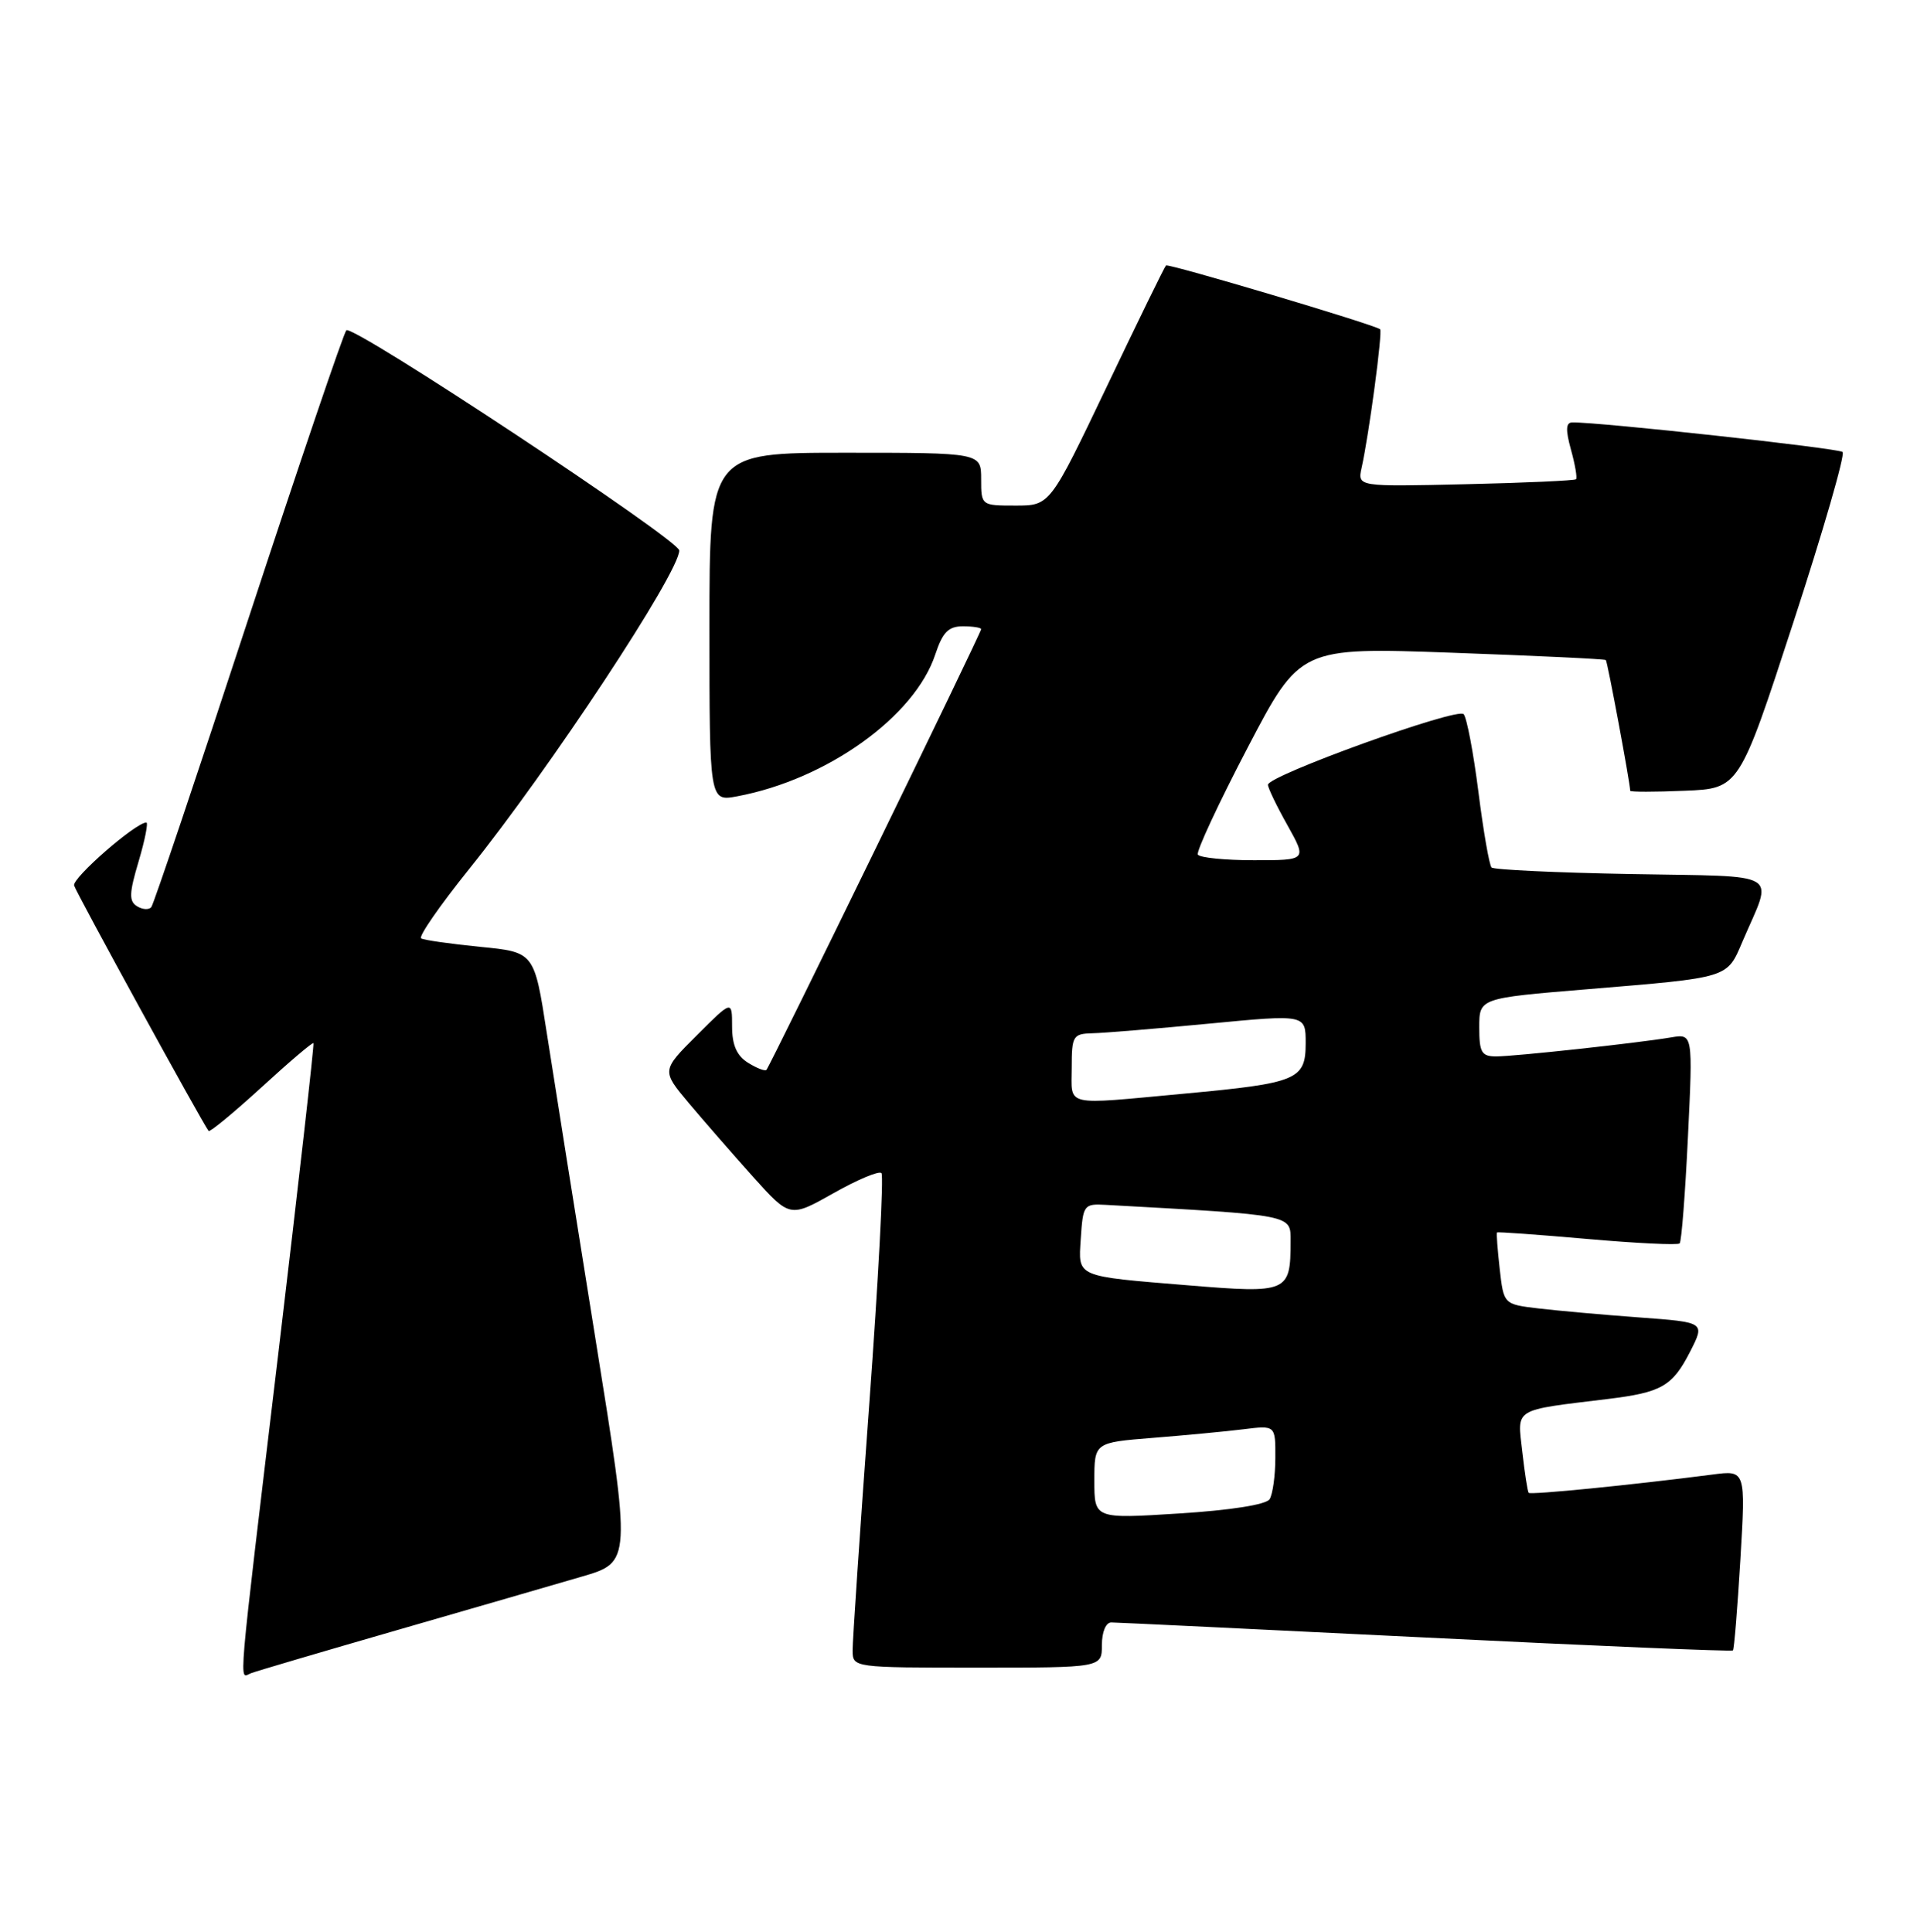 <?xml version="1.0" encoding="UTF-8" standalone="no"?>
<!DOCTYPE svg PUBLIC "-//W3C//DTD SVG 1.1//EN" "http://www.w3.org/Graphics/SVG/1.1/DTD/svg11.dtd" >
<svg xmlns="http://www.w3.org/2000/svg" xmlns:xlink="http://www.w3.org/1999/xlink" version="1.1" viewBox="0 0 254 256">
 <g >
 <path fill="currentColor"
d=" M 52.50 216.06 C 62.40 213.20 73.46 210.00 77.07 208.94 C 83.65 207.02 83.65 207.02 78.87 177.26 C 76.24 160.89 73.35 142.70 72.44 136.84 C 70.79 126.18 70.79 126.18 63.64 125.48 C 59.72 125.09 56.19 124.59 55.80 124.36 C 55.42 124.13 58.26 120.02 62.12 115.22 C 72.88 101.83 90.00 75.88 90.00 72.95 C 90.00 71.57 46.68 42.91 45.89 43.77 C 45.52 44.17 39.68 61.38 32.91 82.00 C 26.15 102.62 20.36 119.82 20.05 120.21 C 19.74 120.60 18.89 120.55 18.16 120.10 C 17.07 119.43 17.11 118.37 18.37 114.14 C 19.21 111.31 19.66 109.00 19.39 109.00 C 17.98 109.00 9.54 116.37 9.82 117.35 C 10.09 118.30 26.71 148.64 27.64 149.88 C 27.79 150.08 30.93 147.49 34.62 144.12 C 38.30 140.74 41.41 138.10 41.53 138.24 C 41.65 138.38 39.57 156.72 36.92 179.00 C 31.36 225.63 31.64 222.35 33.25 221.74 C 33.94 221.47 42.60 218.92 52.50 216.06 Z  M 146.00 218.00 C 146.00 216.26 146.53 215.00 147.25 215.01 C 147.94 215.01 166.69 215.92 188.91 217.01 C 211.14 218.11 229.46 218.88 229.61 218.72 C 229.77 218.57 230.21 213.13 230.60 206.64 C 231.30 194.83 231.30 194.83 226.90 195.41 C 216.31 196.78 202.80 198.13 202.55 197.83 C 202.40 197.65 202.02 195.18 201.70 192.35 C 201.04 186.53 200.38 186.94 213.00 185.40 C 220.17 184.53 221.60 183.71 223.96 179.08 C 225.92 175.23 225.92 175.23 217.21 174.59 C 212.42 174.24 206.42 173.70 203.87 173.40 C 199.24 172.85 199.24 172.85 198.71 168.17 C 198.42 165.60 198.26 163.42 198.35 163.33 C 198.44 163.23 203.82 163.62 210.31 164.19 C 216.79 164.76 222.30 165.03 222.55 164.78 C 222.80 164.54 223.29 158.18 223.65 150.66 C 224.31 136.99 224.31 136.99 221.41 137.48 C 216.88 138.24 200.75 139.99 198.25 140.00 C 196.30 140.00 196.00 139.48 196.00 136.14 C 196.00 132.28 196.00 132.28 210.25 131.10 C 229.30 129.52 228.78 129.68 230.90 124.72 C 234.94 115.29 236.47 116.21 216.12 115.83 C 206.24 115.65 197.92 115.26 197.63 114.96 C 197.33 114.67 196.55 110.17 195.89 104.96 C 195.23 99.76 194.35 95.11 193.93 94.64 C 193.12 93.71 168.00 102.78 168.00 104.00 C 168.00 104.41 169.16 106.83 170.59 109.37 C 173.17 114.00 173.17 114.00 166.14 114.00 C 162.28 114.00 158.93 113.66 158.71 113.25 C 158.49 112.84 161.44 106.49 165.28 99.14 C 172.26 85.78 172.26 85.78 192.38 86.50 C 203.45 86.90 212.62 87.33 212.77 87.47 C 212.99 87.66 215.99 103.78 216.00 104.79 C 216.00 104.96 219.25 104.96 223.22 104.79 C 230.44 104.50 230.44 104.50 237.61 82.50 C 241.56 70.40 244.50 60.23 244.14 59.90 C 243.60 59.40 211.84 55.92 208.33 55.98 C 207.47 55.99 207.42 56.95 208.15 59.59 C 208.70 61.57 209.00 63.33 208.82 63.51 C 208.64 63.69 202.05 63.99 194.18 64.17 C 179.86 64.50 179.86 64.50 180.41 62.00 C 181.41 57.48 183.22 43.88 182.86 43.63 C 181.89 42.95 154.79 34.88 154.49 35.18 C 154.29 35.37 150.76 42.61 146.63 51.27 C 139.12 67.00 139.12 67.00 134.56 67.00 C 130.02 67.00 130.00 66.99 130.00 63.50 C 130.00 60.00 130.00 60.00 112.00 60.00 C 94.00 60.00 94.00 60.00 94.00 83.11 C 94.00 106.22 94.00 106.22 97.67 105.53 C 109.57 103.30 121.21 94.96 123.93 86.71 C 124.90 83.79 125.67 83.00 127.58 83.00 C 128.91 83.00 130.00 83.17 130.00 83.38 C 130.00 83.88 102.02 141.31 101.55 141.78 C 101.35 141.98 100.25 141.55 99.10 140.83 C 97.62 139.90 97.00 138.49 97.00 136.02 C 97.00 132.53 97.00 132.53 92.33 137.20 C 87.65 141.87 87.65 141.87 91.27 146.19 C 93.26 148.56 97.09 152.95 99.77 155.94 C 104.66 161.38 104.66 161.38 110.43 158.13 C 113.60 156.33 116.47 155.13 116.79 155.46 C 117.11 155.78 116.38 169.64 115.16 186.27 C 113.94 202.90 112.96 217.51 112.97 218.75 C 113.00 220.99 113.06 221.00 129.50 221.00 C 146.00 221.00 146.00 221.00 146.00 218.00 Z  M 145.00 196.23 C 145.00 191.17 145.00 191.17 152.75 190.55 C 157.01 190.21 162.41 189.70 164.75 189.41 C 169.00 188.88 169.00 188.88 168.98 193.19 C 168.98 195.56 168.63 198.03 168.22 198.68 C 167.76 199.40 163.05 200.14 156.23 200.57 C 145.00 201.28 145.00 201.28 145.00 196.23 Z  M 157.50 170.34 C 142.40 169.10 142.87 169.30 143.20 164.17 C 143.49 159.67 143.61 159.51 146.50 159.67 C 171.61 161.06 171.00 160.94 171.00 164.51 C 171.00 171.27 170.66 171.42 157.50 170.34 Z  M 142.00 141.50 C 142.00 137.27 142.17 137.00 144.75 136.93 C 146.26 136.90 153.24 136.32 160.25 135.65 C 173.00 134.43 173.00 134.43 173.00 138.23 C 173.00 143.09 171.93 143.54 156.94 144.93 C 140.72 146.43 142.00 146.73 142.00 141.50 Z "/>
</g>
</svg>